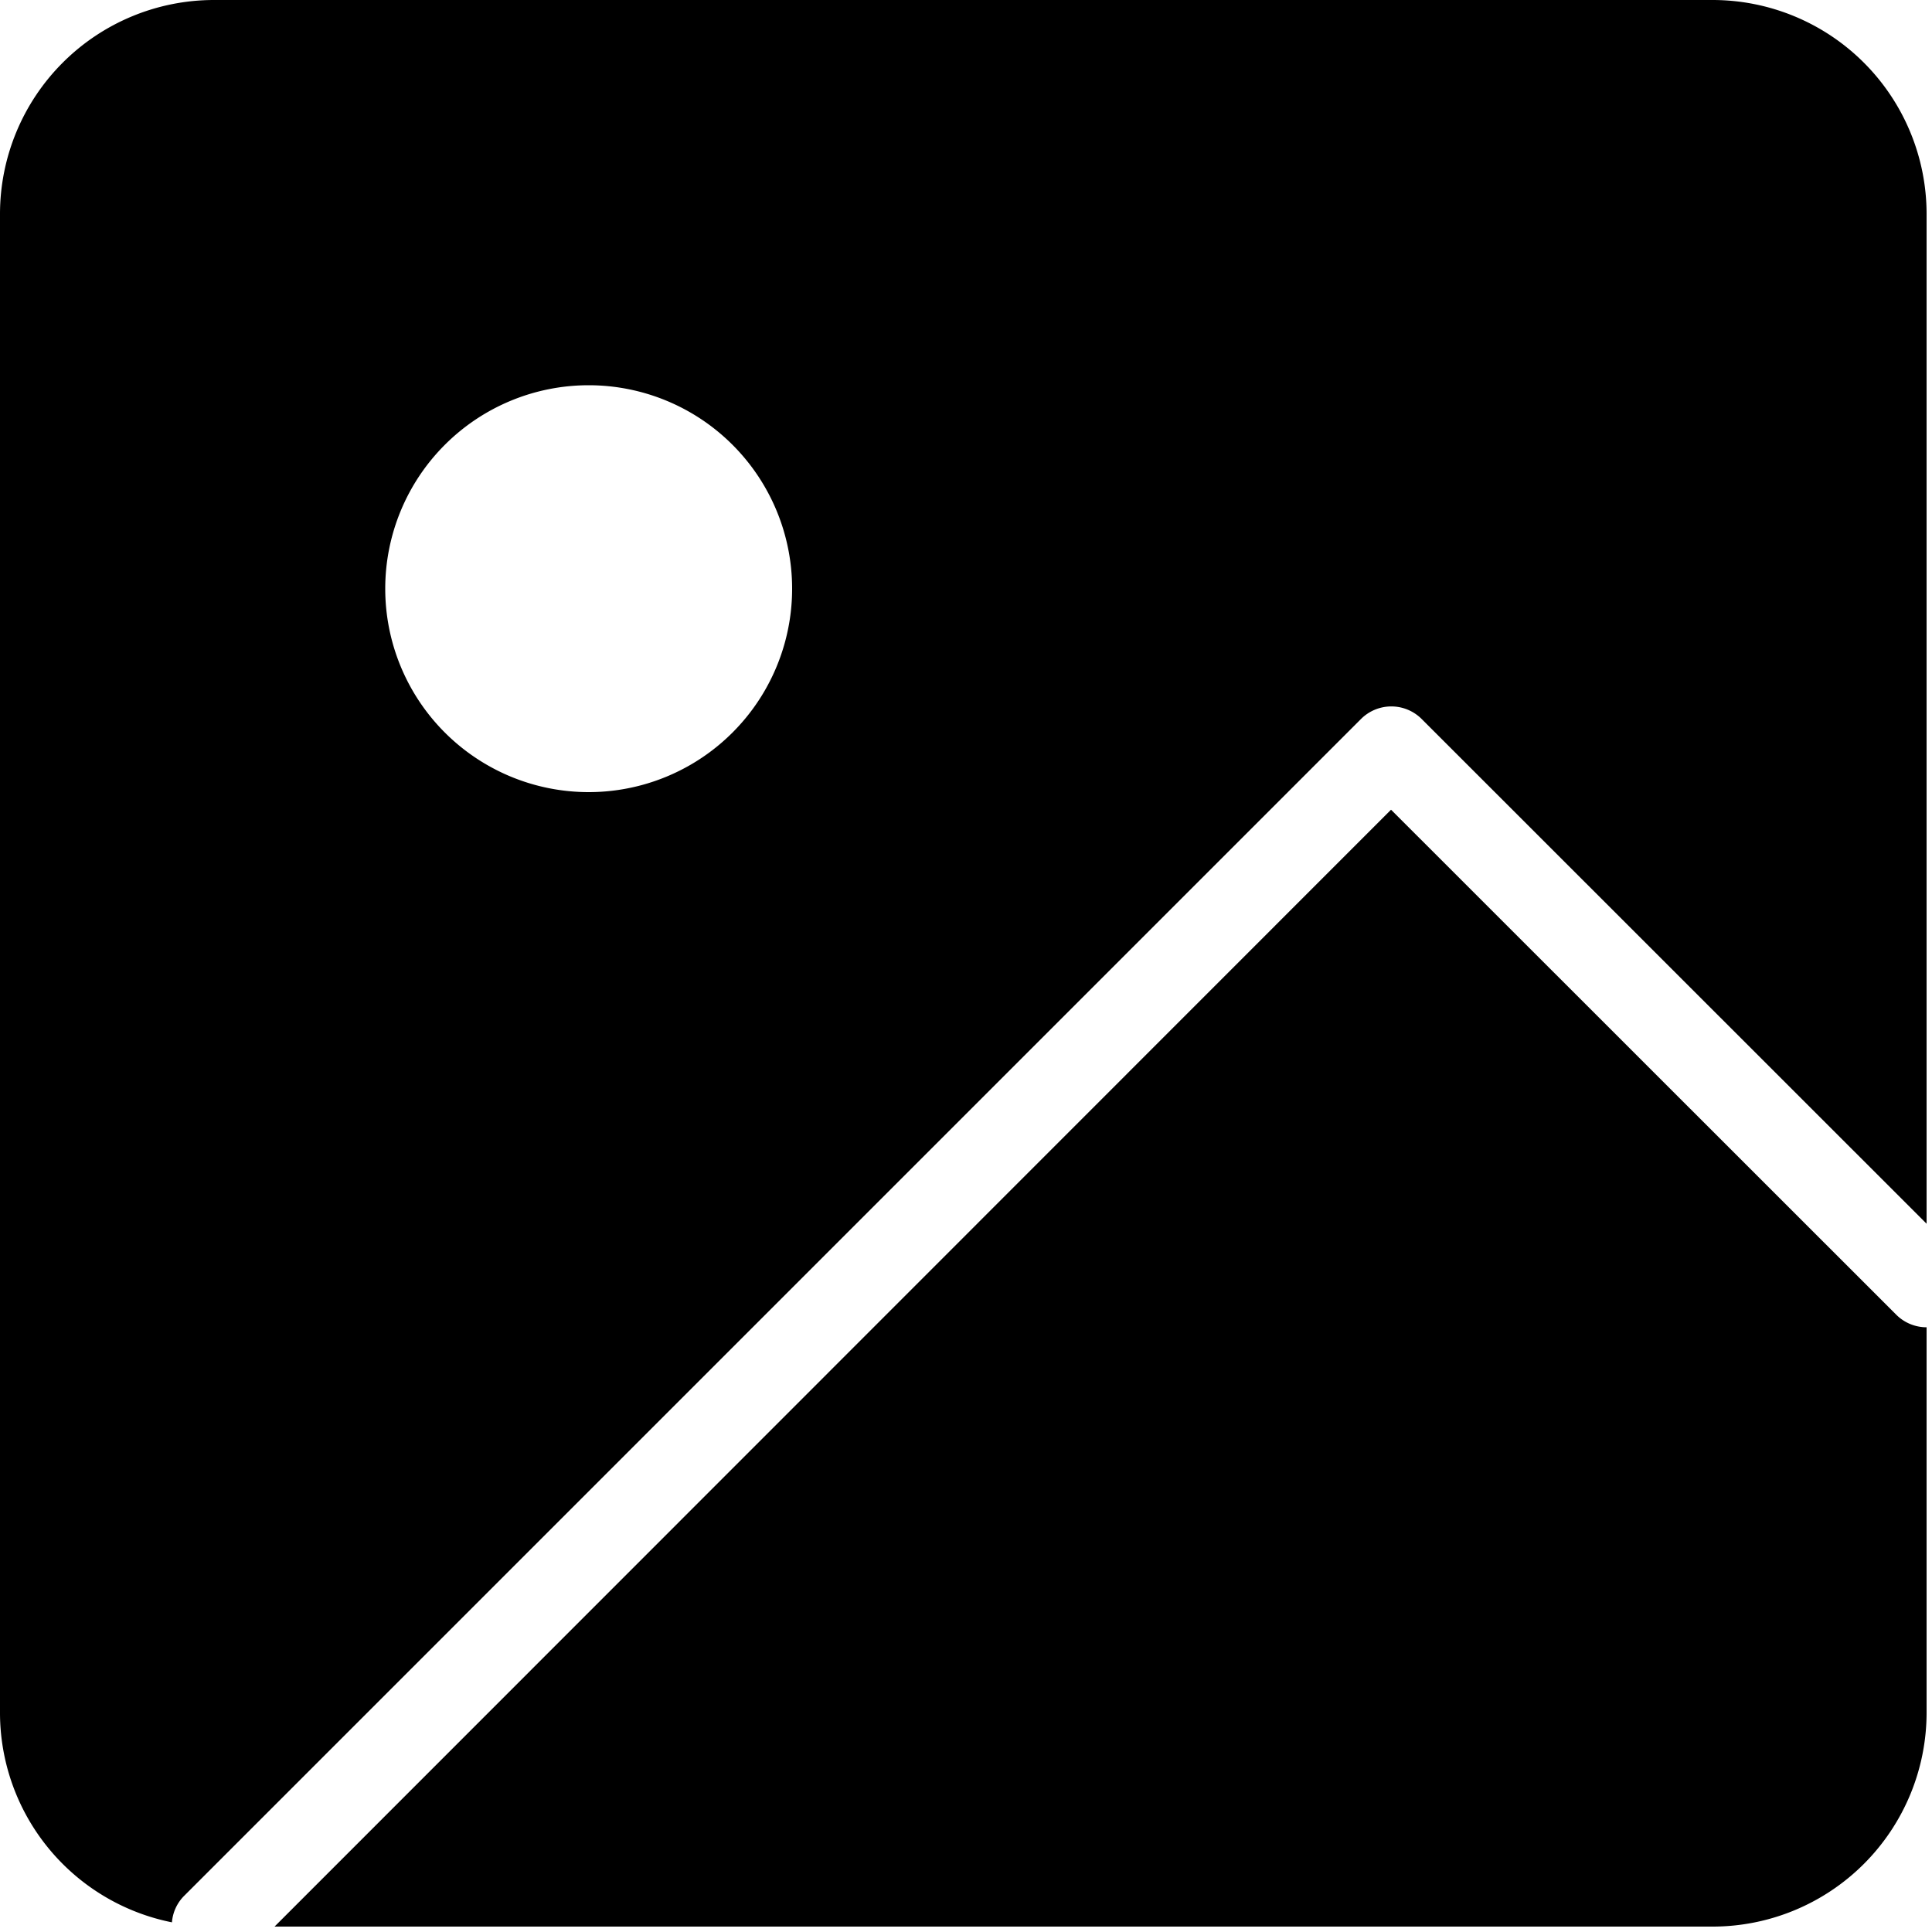 <svg id="Layer_1" data-name="Layer 1" xmlns="http://www.w3.org/2000/svg" viewBox="0 0 100 100"><title>SoildImage</title><g id="image"><path d="M72,41.91,14.21,99.72H88.64A11.08,11.08,0,0,0,99.72,88.64V68.7a2.22,2.22,0,0,1-1.57-.65Z"/><path d="M88.64,0H11.08A11.08,11.08,0,0,0,0,11.08V88.64A11.07,11.07,0,0,0,8.9,99.5a2.18,2.18,0,0,1,.61-1.35L70.45,37.21a2.22,2.22,0,0,1,3.13,0L99.72,63.34V11.08A11.08,11.08,0,0,0,88.64,0ZM30.47,41A10.53,10.53,0,1,1,41,30.47,10.53,10.53,0,0,1,30.47,41Z"/></g></svg>